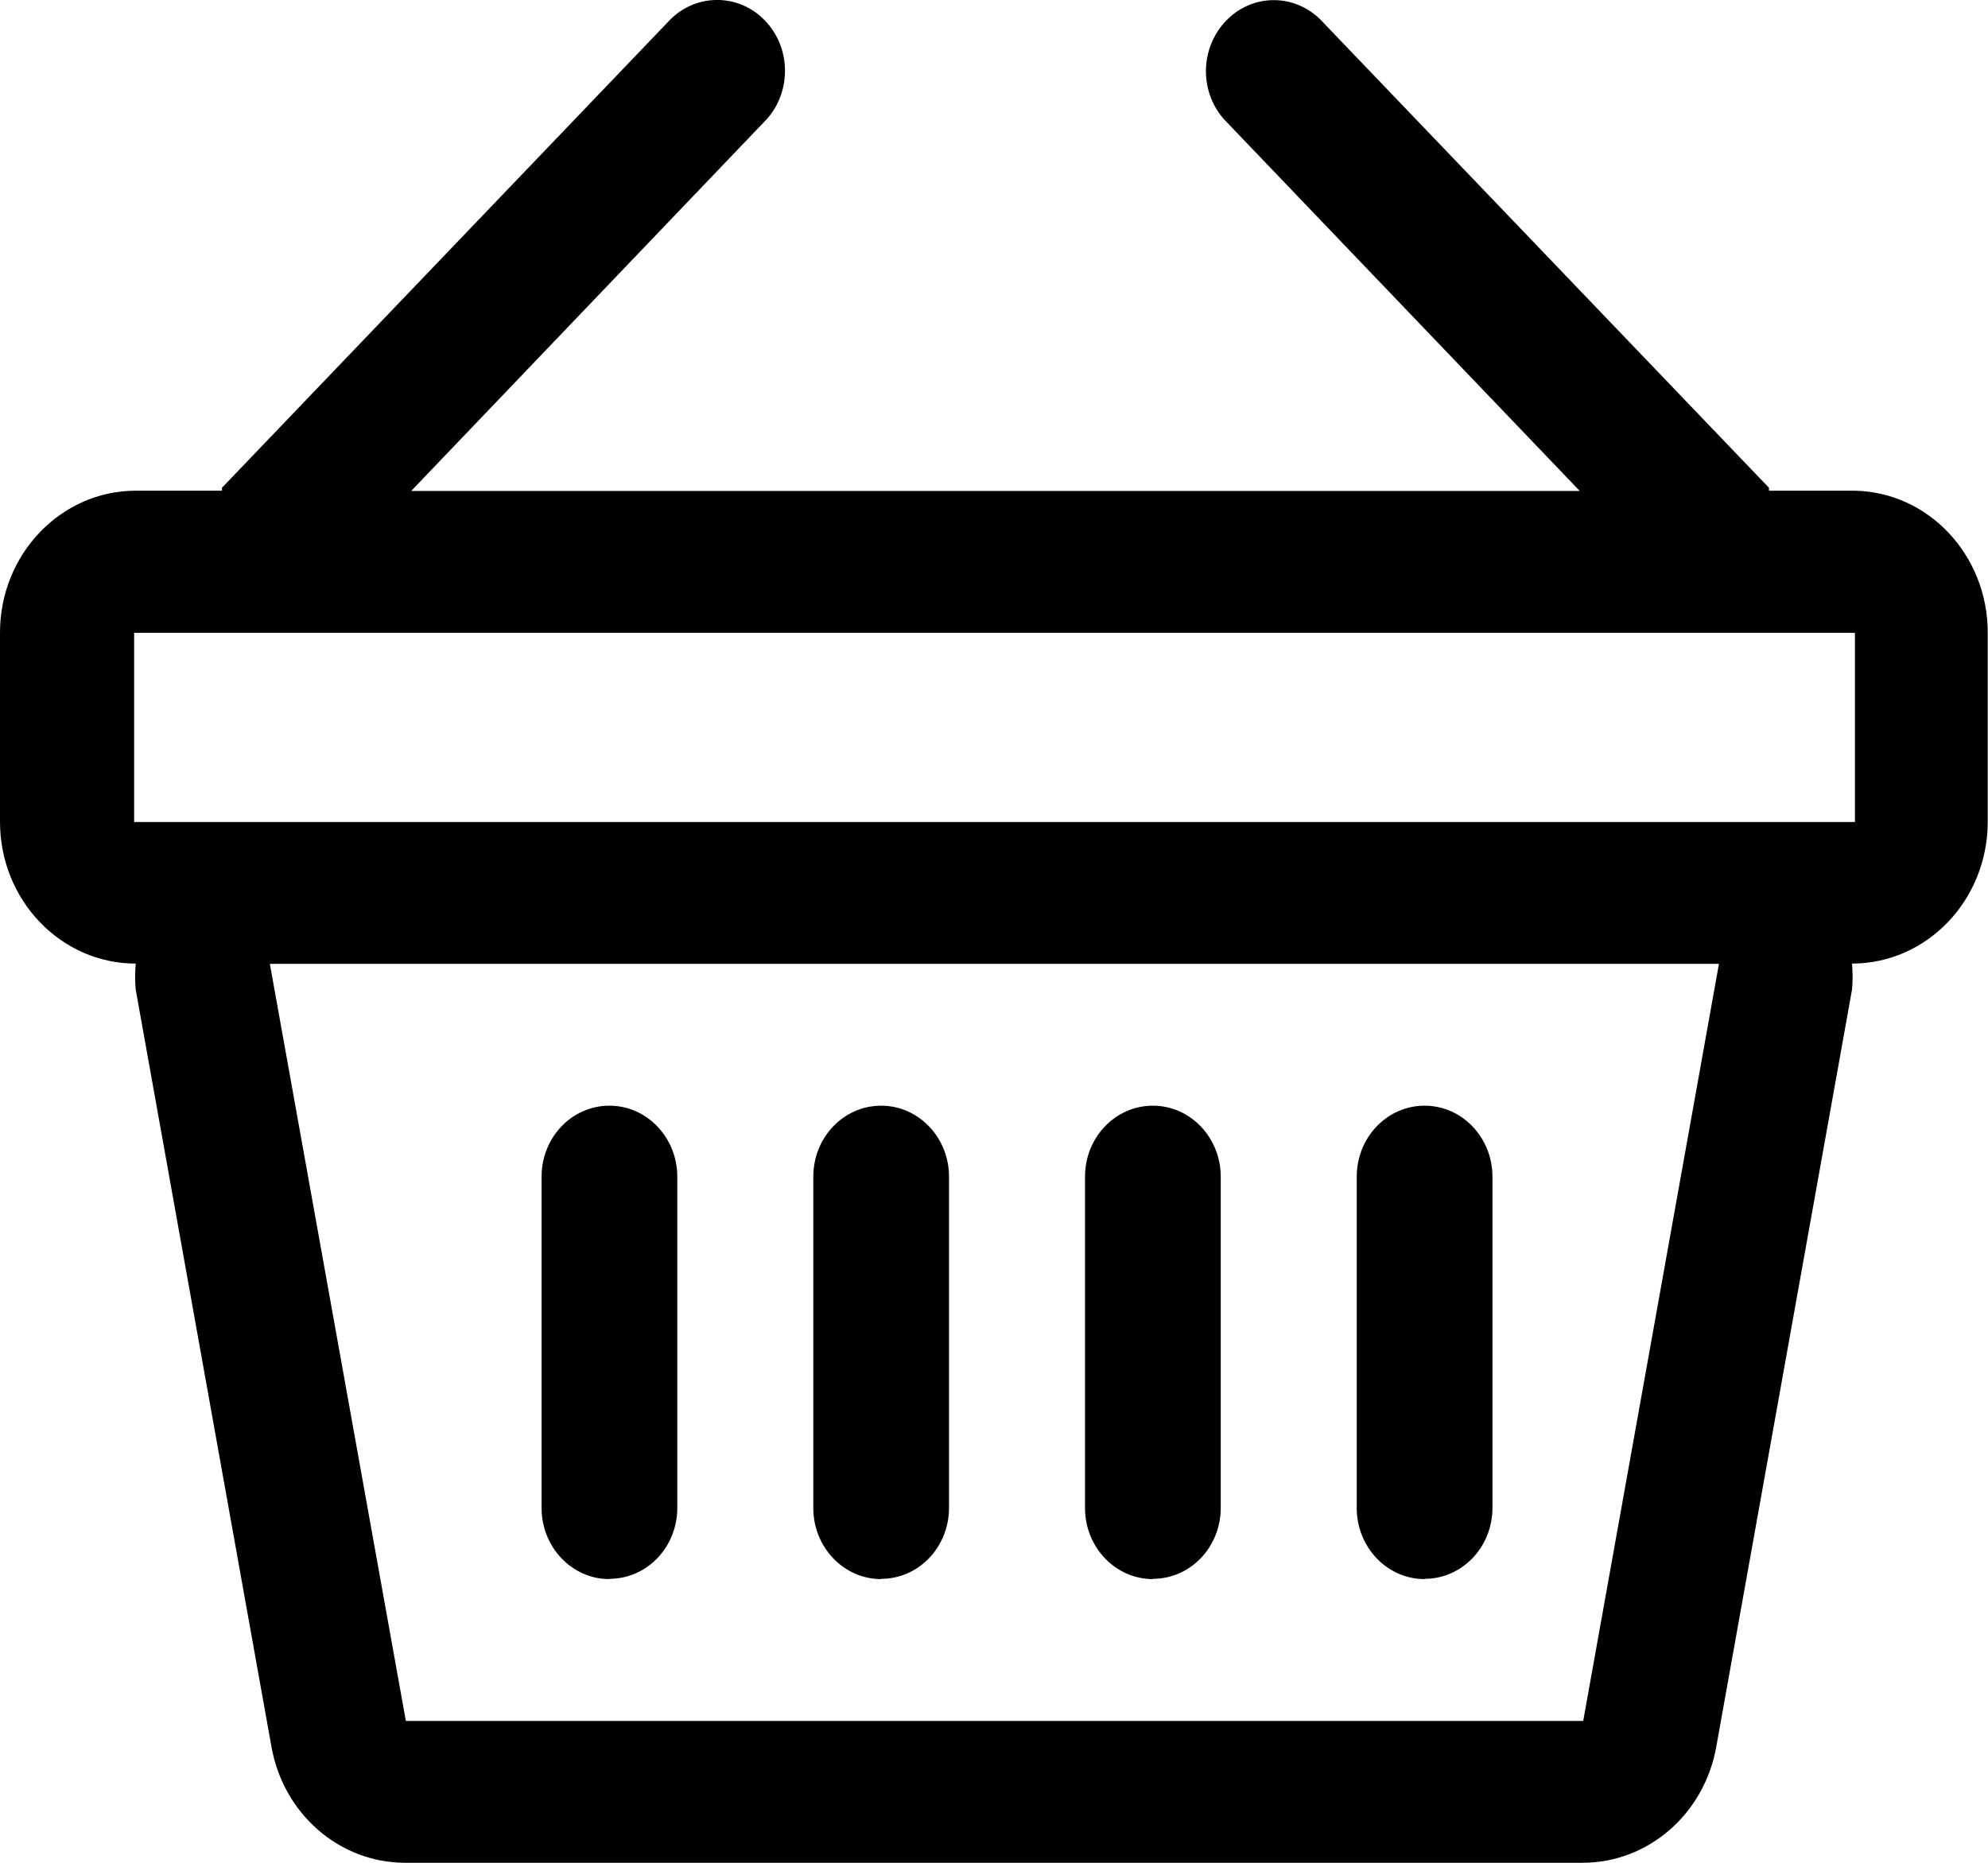 <svg xmlns="http://www.w3.org/2000/svg" width="7.47" height="7" viewBox="0 0 7.47 7">
  <g>
    <path fill="rgb(0,0,0)" fill-rule="evenodd" d="M3.311 5.933c.141 0 .255-.119.255-.267V4.422c0-.147-.114-.267-.255-.267-.141 0-.255.119-.255.267V5.667c0 .147.114.267.255.267z"/>
    <path fill="rgb(0,0,0)" fill-rule="evenodd" d="M4.332 5.933c.141 0 .255-.119.255-.267V4.422c0-.147-.114-.267-.255-.267-.141 0-.255.119-.255.267V5.667c0 .147.114.267.255.267z"/>
    <path fill="rgb(0,0,0)" fill-rule="evenodd" d="M5.353 5.933c.141 0 .255-.119.255-.267V4.422c0-.147-.114-.267-.255-.267-.141 0-.255.119-.255.267V5.667c0 .147.114.267.255.267z"/>
    <path fill="rgb(0,0,0)" fill-rule="evenodd" d="M2.29 5.933c.141 0 .255-.119.255-.267V4.422c0-.147-.114-.267-.255-.267-.141 0-.255.119-.255.267V5.667c0 .147.114.267.255.267z"/>
    <path fill="rgb(0,0,0)" fill-rule="evenodd" d="M6.97 1.844h-.323v-.011L4.96.072c-.101-.098-.257-.095-.354.007-.097.102-.1.265-.006.37l1.336 1.396H1.545L2.881.448c.094-.105.091-.269-.006-.37-.097-.102-.254-.104-.354-.007L.834 1.833v.011H.51C.229 1.844 0 2.083 0 2.377v.711c0 .295.229.533.51.533-.003.033-.003.065 0 .098l.51 2.845c.045.253.256.436.502.436H5.947c.246 0.0.457-.183.502-.436l.51-2.845c.003-.033.003-.065 0-.098.282 0 .51-.239.51-.533v-.711c0-.29-.222-.528-.5-.533zM.504 3.089h6.466v-.711H.504v.711zm5.445 3.378H1.525L1.014 3.622h5.445l-.51 2.845z"/>
  </g>
</svg>
